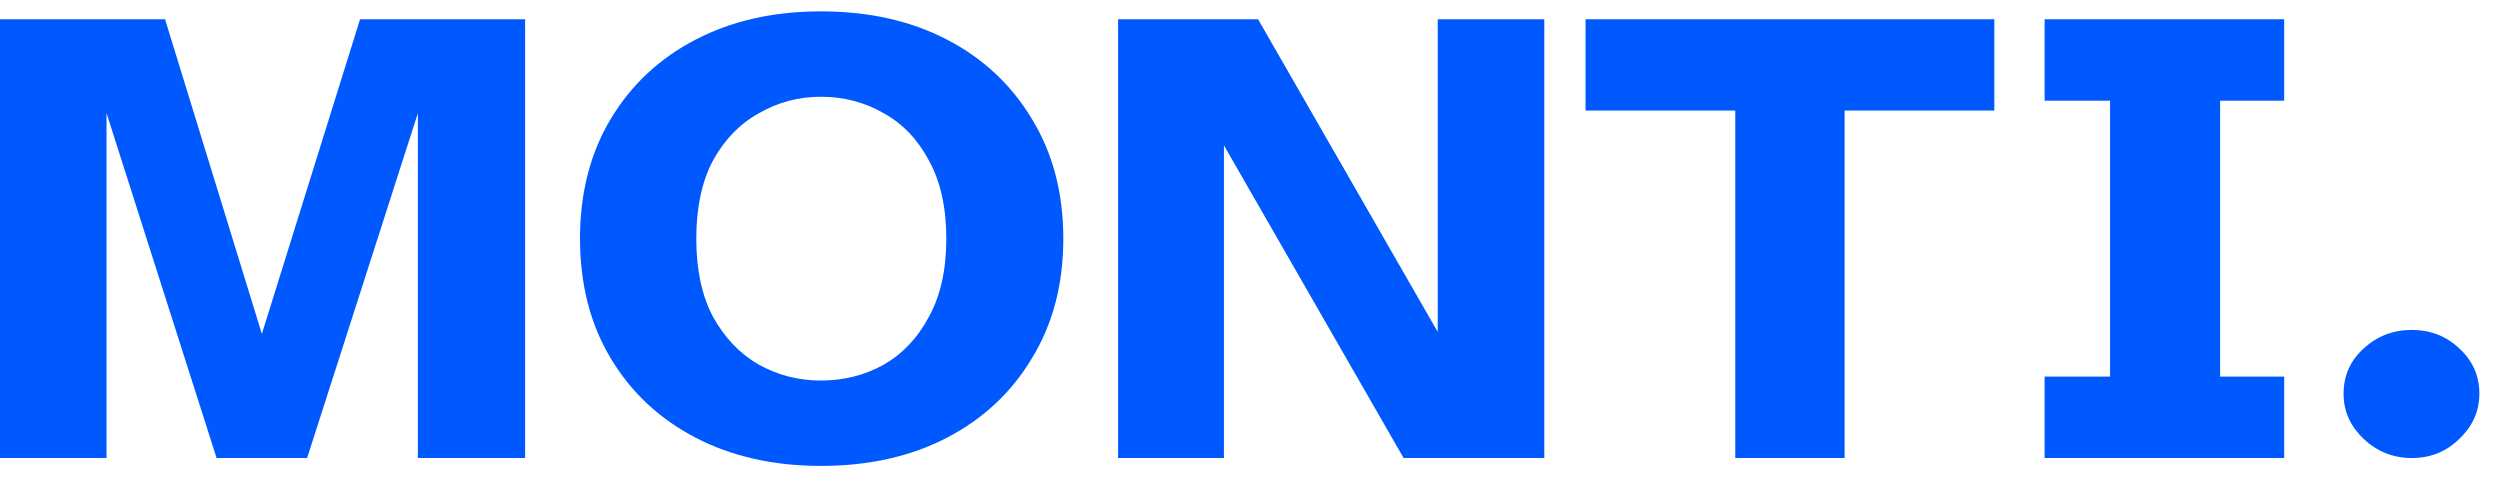 <svg width="110" height="21" viewBox="0 0 110 21" fill="none" xmlns="http://www.w3.org/2000/svg">
<g clip-path="url(#clip0_313_750)">
<path d="M0 20.153V0.847H7.262L11.522 14.691L15.842 0.847H23.105V20.153H18.386V4.98L13.513 20.153H9.53L4.688 4.98V20.153H0Z" fill="#0059FF"/>
<path d="M36.122 20.5C34.038 20.5 32.2 20.086 30.606 19.257C29.013 18.429 27.767 17.263 26.868 15.76C25.969 14.257 25.52 12.504 25.52 10.5C25.52 8.496 25.969 6.743 26.868 5.24C27.767 3.737 29.013 2.571 30.606 1.743C32.2 0.914 34.038 0.5 36.122 0.5C38.226 0.5 40.075 0.914 41.668 1.743C43.262 2.571 44.508 3.737 45.407 5.24C46.326 6.743 46.786 8.496 46.786 10.5C46.786 12.504 46.326 14.257 45.407 15.76C44.508 17.263 43.262 18.429 41.668 19.257C40.075 20.086 38.226 20.5 36.122 20.5ZM36.122 16.743C37.123 16.743 38.042 16.512 38.88 16.049C39.717 15.567 40.381 14.864 40.872 13.939C41.382 13.014 41.638 11.868 41.638 10.5C41.638 9.132 41.382 7.986 40.872 7.061C40.381 6.136 39.717 5.442 38.88 4.98C38.042 4.498 37.123 4.257 36.122 4.257C35.141 4.257 34.232 4.498 33.395 4.98C32.557 5.442 31.883 6.136 31.372 7.061C30.882 7.986 30.637 9.132 30.637 10.5C30.637 11.868 30.882 13.014 31.372 13.939C31.883 14.864 32.557 15.567 33.395 16.049C34.232 16.512 35.141 16.743 36.122 16.743Z" fill="#0059FF"/>
<path d="M49.195 20.153V0.847H55.355L63.26 14.604V0.847H67.949V20.153H61.759L53.853 6.396V20.153H49.195Z" fill="#0059FF"/>
<path d="M76.352 20.153V4.864H69.764V0.847H87.751V4.864H81.163V20.153H76.352Z" fill="#0059FF"/>
<path d="M89.963 20.153V16.57H92.843V4.431H89.963V0.847H100.504V4.431H97.685V16.57H100.504V20.153H89.963Z" fill="#0059FF"/>
<path d="M106.12 20.153C105.303 20.153 104.598 19.874 104.006 19.315C103.413 18.756 103.117 18.091 103.117 17.321C103.117 16.531 103.413 15.866 104.006 15.327C104.598 14.787 105.303 14.517 106.12 14.517C106.937 14.517 107.632 14.787 108.204 15.327C108.796 15.866 109.092 16.531 109.092 17.321C109.092 18.091 108.796 18.756 108.204 19.315C107.632 19.874 106.937 20.153 106.12 20.153Z" fill="#0059FF"/>
</g>
<defs>
<clipPath id="clip0_313_750">
<rect width="110" height="20" fill="white" transform="translate(0 0.5)"/>
</clipPath>
</defs>
</svg>
